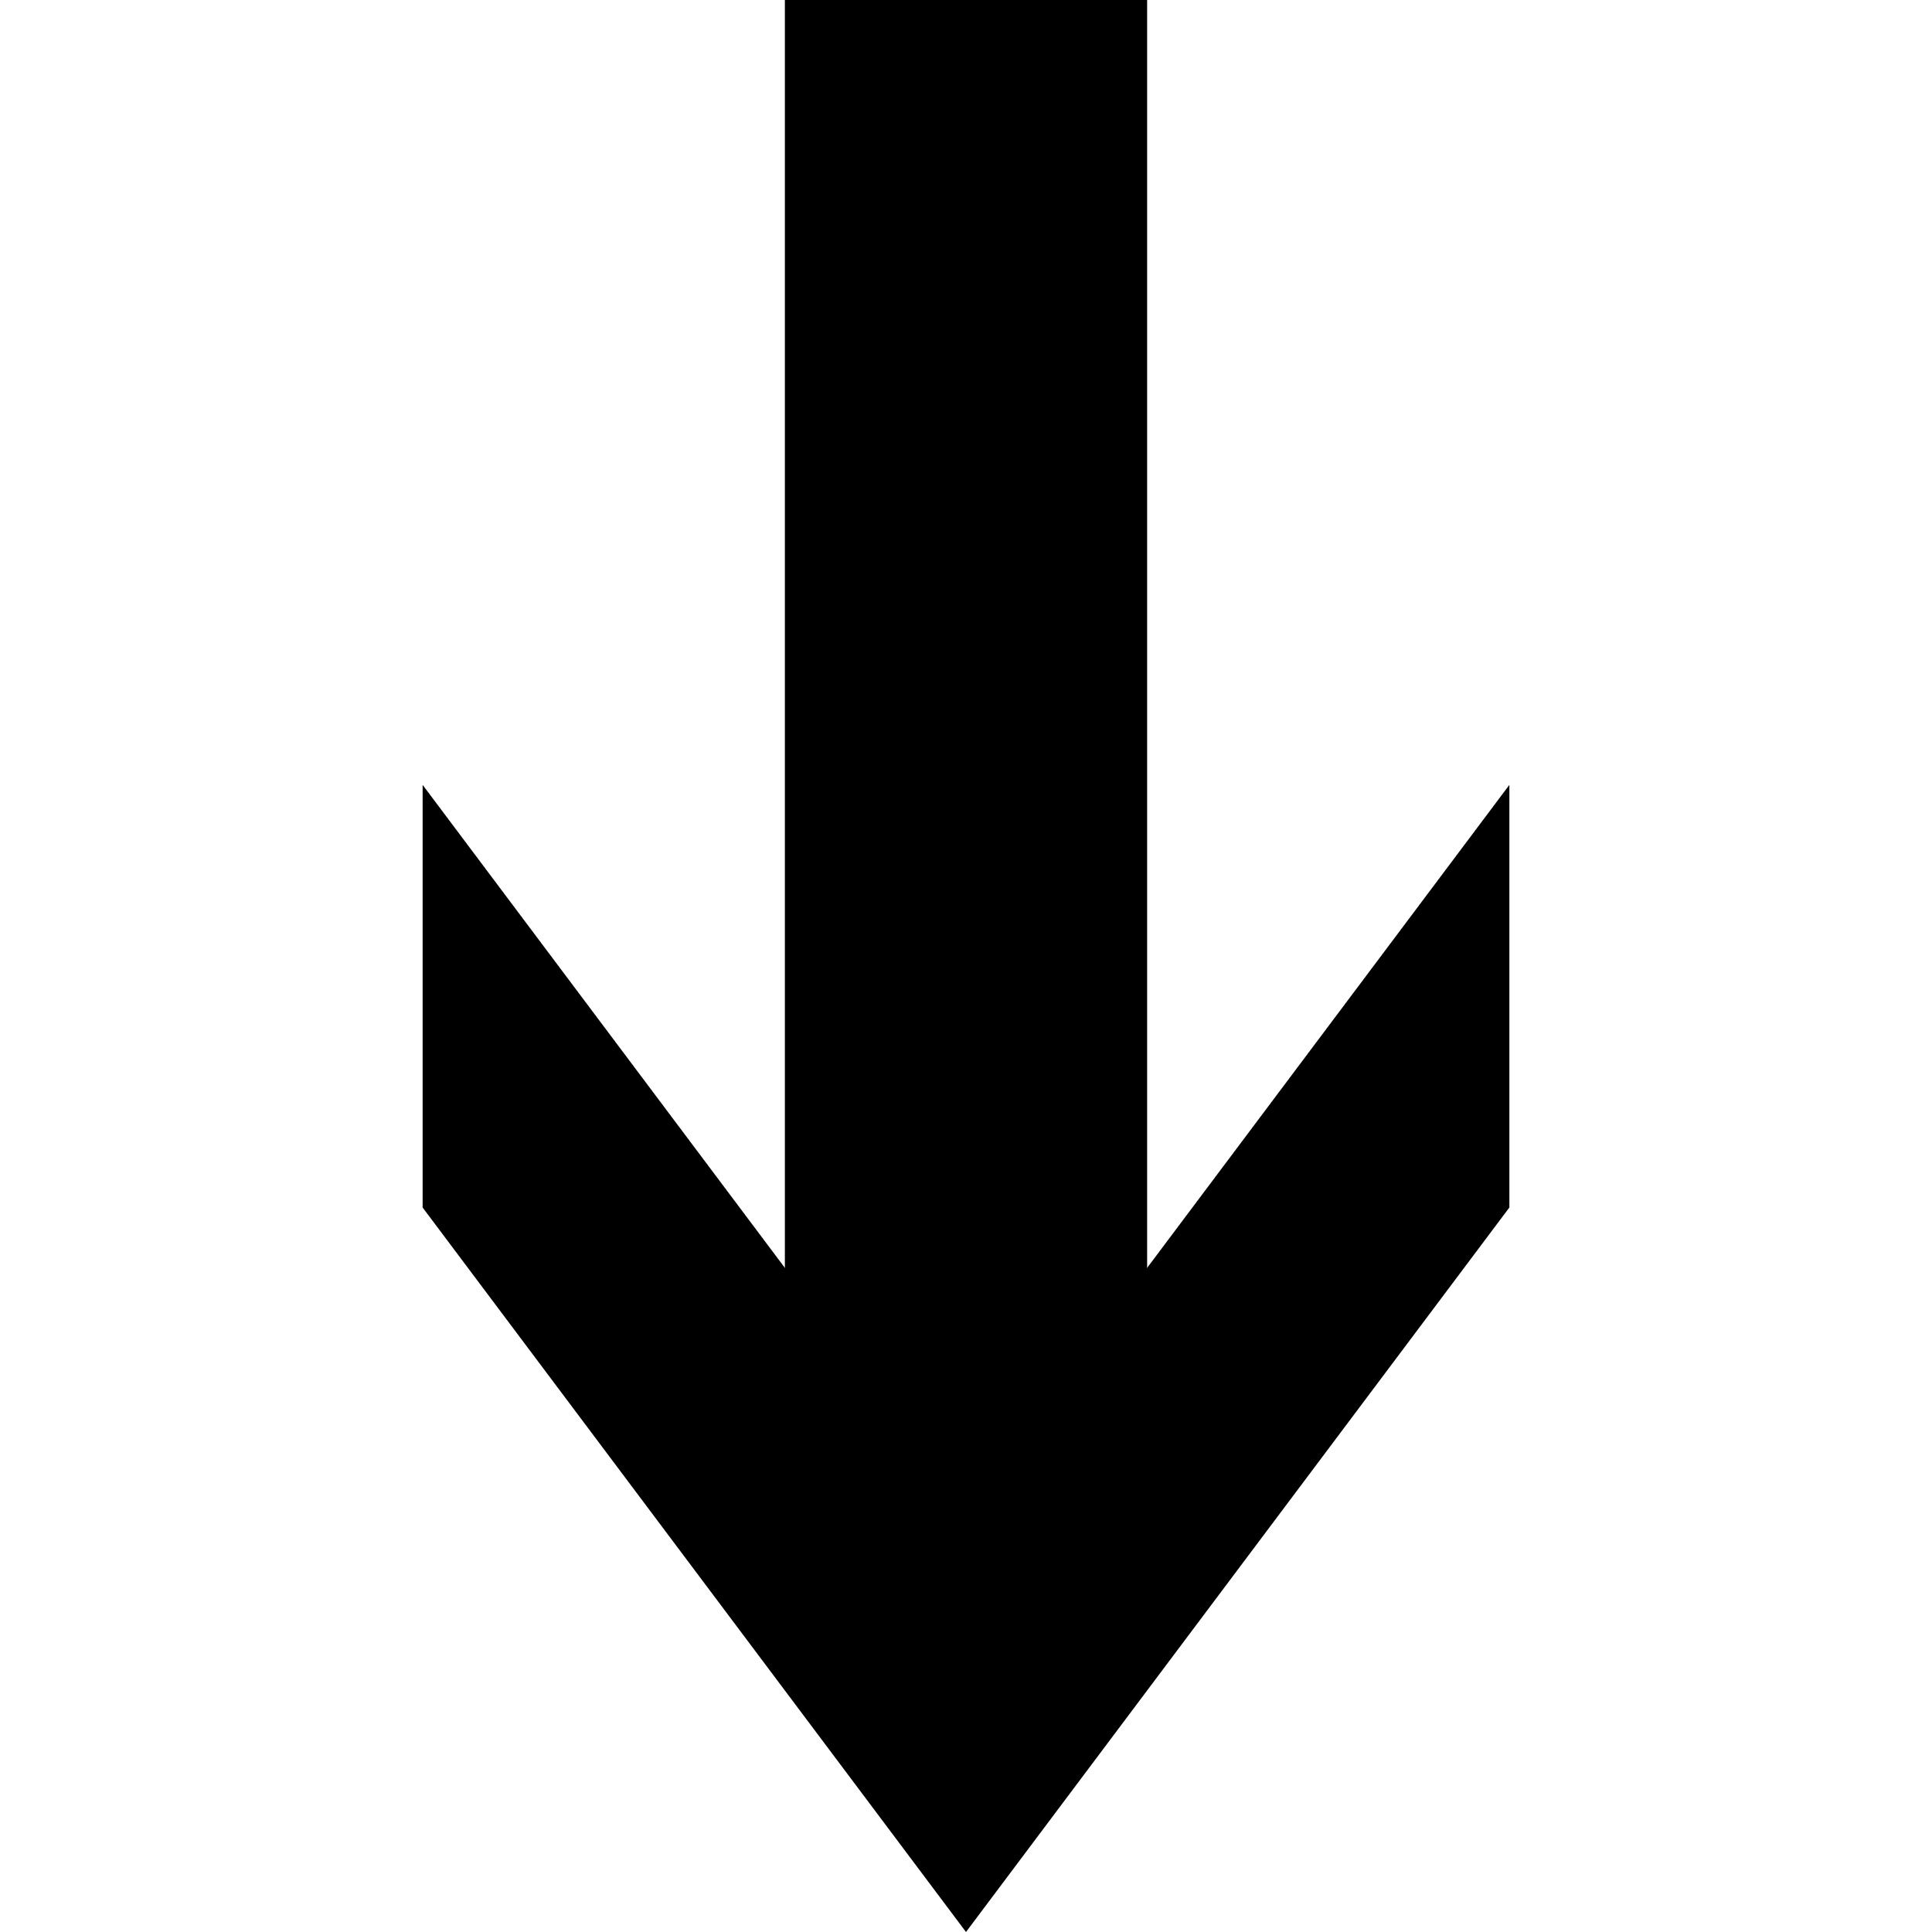<svg version="1.1" xmlns="http://www.w3.org/2000/svg" data-icon="arrow-thick-bottom-line-acute" width="32" height="32" class="iconic iconic-arrow-thick iconic-size-md iconic-arrow-thick-bottom-line-acute" viewBox="0 0 32 32">
  <g>
    <title>Arrow Thick Bottom Line Acute</title>
  </g>
  <g data-width="18" data-height="32" data-default-max-height="24" class="iconic-container" transform=" translate(7 0)">
    <path stroke="#000" stroke-width="6" stroke-miterlimit="10" class="iconic-arrow-thick-stem iconic-property-stroke" d="M0 12h26" fill="none" transform=" rotate(90 16 16 ) translate(0 11)"></path>
    <path class="iconic-arrow-thick-head iconic-arrow-thick-head-line-acute iconic-property-fill" d="M32 12l-12-9h-7l12 9-12 9h7z" display="inline" transform=" rotate(90 16 16 ) translate(0 11)"></path>
  </g>
</svg>